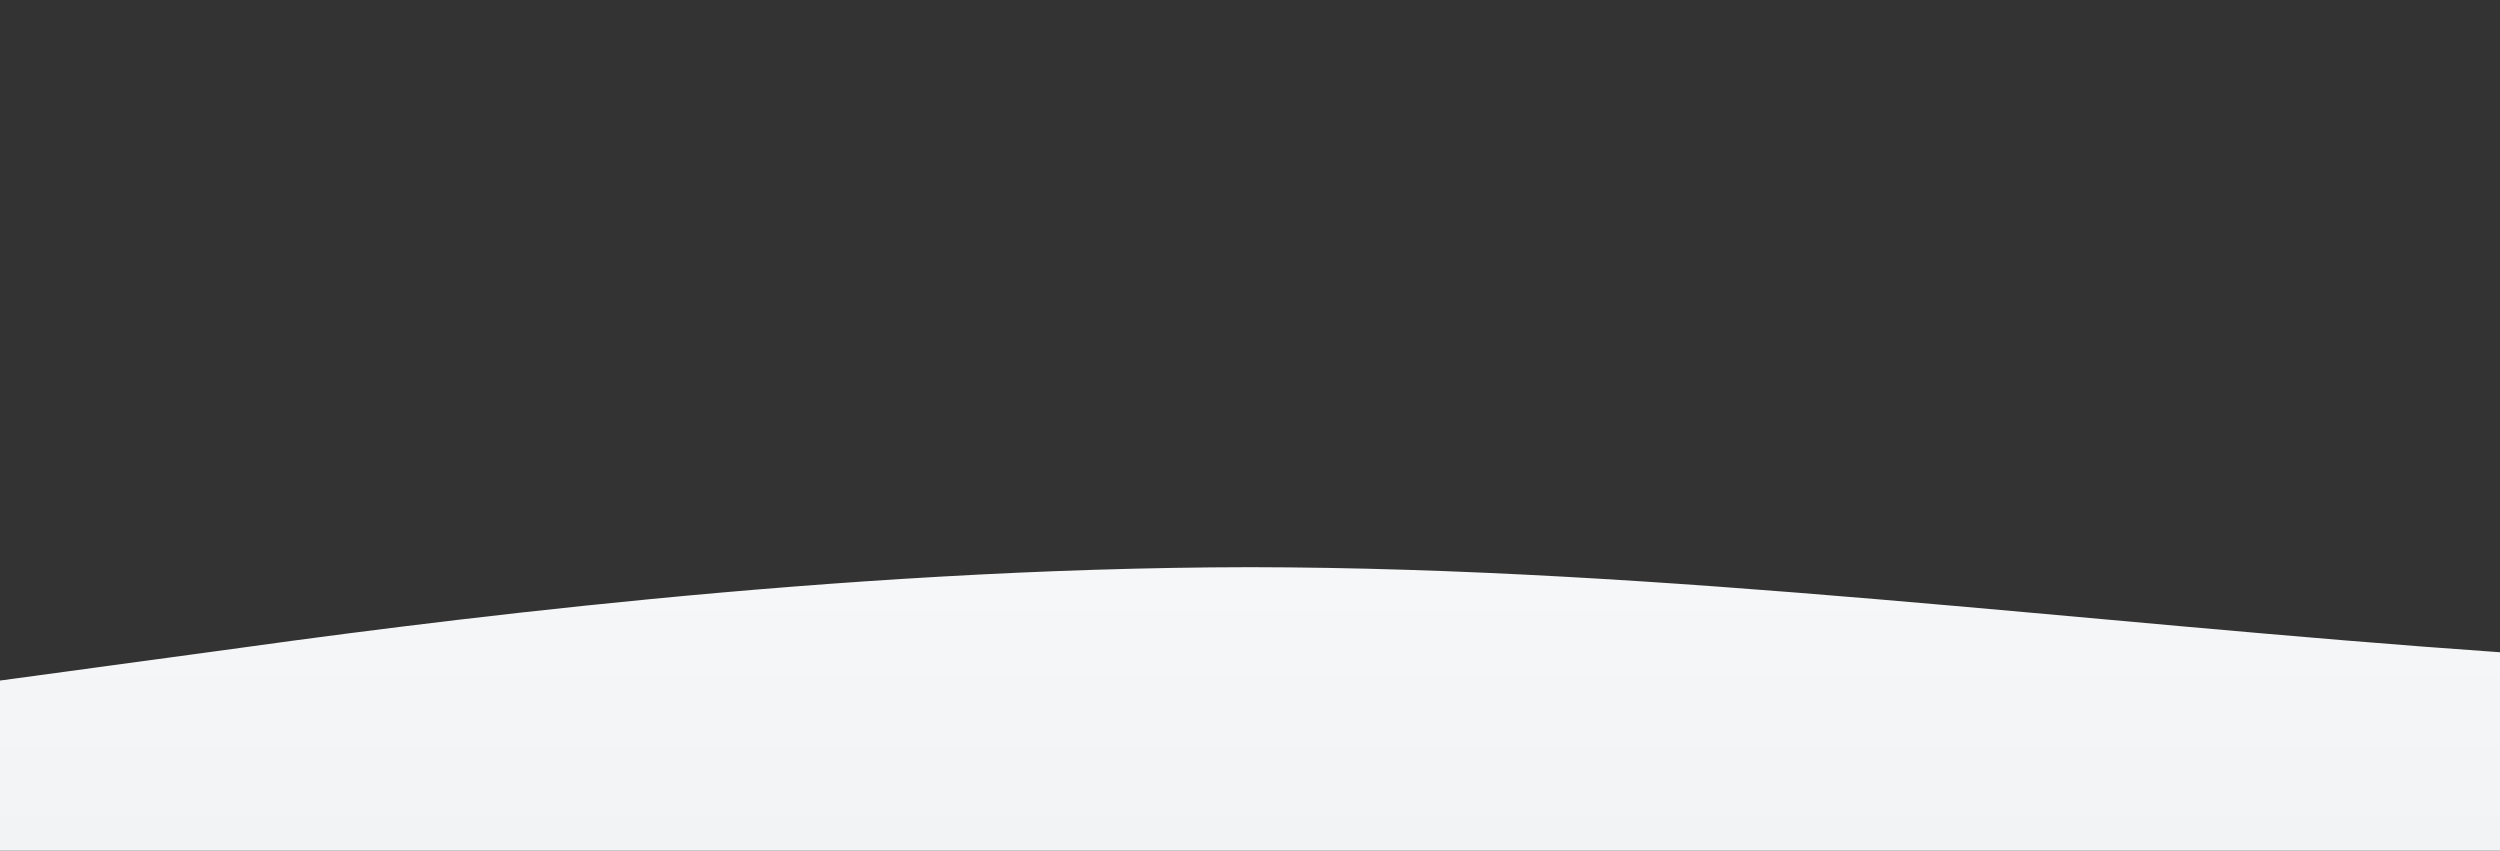 <?xml version="1.0" standalone="no"?>
<svg xmlns:xlink="http://www.w3.org/1999/xlink" id="wave" style="transform:rotate(0deg); transition: 0.3s" viewBox="0 0 1440 490" version="1.1" xmlns="http://www.w3.org/2000/svg"><rect x="0" y="0" width="1440" height="490" fill="#333333" stroke="none"/><defs><linearGradient id="sw-gradient-0" x1="0" x2="0" y1="1" y2="0"><stop stop-color="rgba(241, 243, 245, 1)" offset="0%"/><stop stop-color="rgba(255, 255, 255, 1)" offset="100%"/></linearGradient></defs><path style="transform:translate(0, 0px); opacity:1" fill="url(#sw-gradient-0)" d="M0,392L120,375.7C240,359,480,327,720,326.7C960,327,1200,359,1440,375.7C1680,392,1920,392,2160,326.7C2400,261,2640,131,2880,106.2C3120,82,3360,163,3600,196C3840,229,4080,212,4320,171.5C4560,131,4800,65,5040,40.8C5280,16,5520,33,5760,32.7C6000,33,6240,16,6480,24.5C6720,33,6960,65,7200,106.2C7440,147,7680,196,7920,212.3C8160,229,8400,212,8640,212.3C8880,212,9120,229,9360,212.3C9600,196,9840,147,10080,106.2C10320,65,10560,33,10800,32.7C11040,33,11280,65,11520,89.8C11760,114,12000,131,12240,122.5C12480,114,12720,82,12960,73.5C13200,65,13440,82,13680,106.2C13920,131,14160,163,14400,155.2C14640,147,14880,98,15120,130.7C15360,163,15600,278,15840,318.5C16080,359,16320,327,16560,326.7C16800,327,17040,359,17160,375.7L17280,392L17280,490L17160,490C17040,490,16800,490,16560,490C16320,490,16080,490,15840,490C15600,490,15360,490,15120,490C14880,490,14640,490,14400,490C14160,490,13920,490,13680,490C13440,490,13200,490,12960,490C12720,490,12480,490,12240,490C12000,490,11760,490,11520,490C11280,490,11040,490,10800,490C10560,490,10320,490,10080,490C9840,490,9600,490,9360,490C9120,490,8880,490,8640,490C8400,490,8160,490,7920,490C7680,490,7440,490,7200,490C6960,490,6720,490,6480,490C6240,490,6000,490,5760,490C5520,490,5280,490,5040,490C4800,490,4560,490,4320,490C4080,490,3840,490,3600,490C3360,490,3120,490,2880,490C2640,490,2400,490,2160,490C1920,490,1680,490,1440,490C1200,490,960,490,720,490C480,490,240,490,120,490L0,490Z"/></svg>